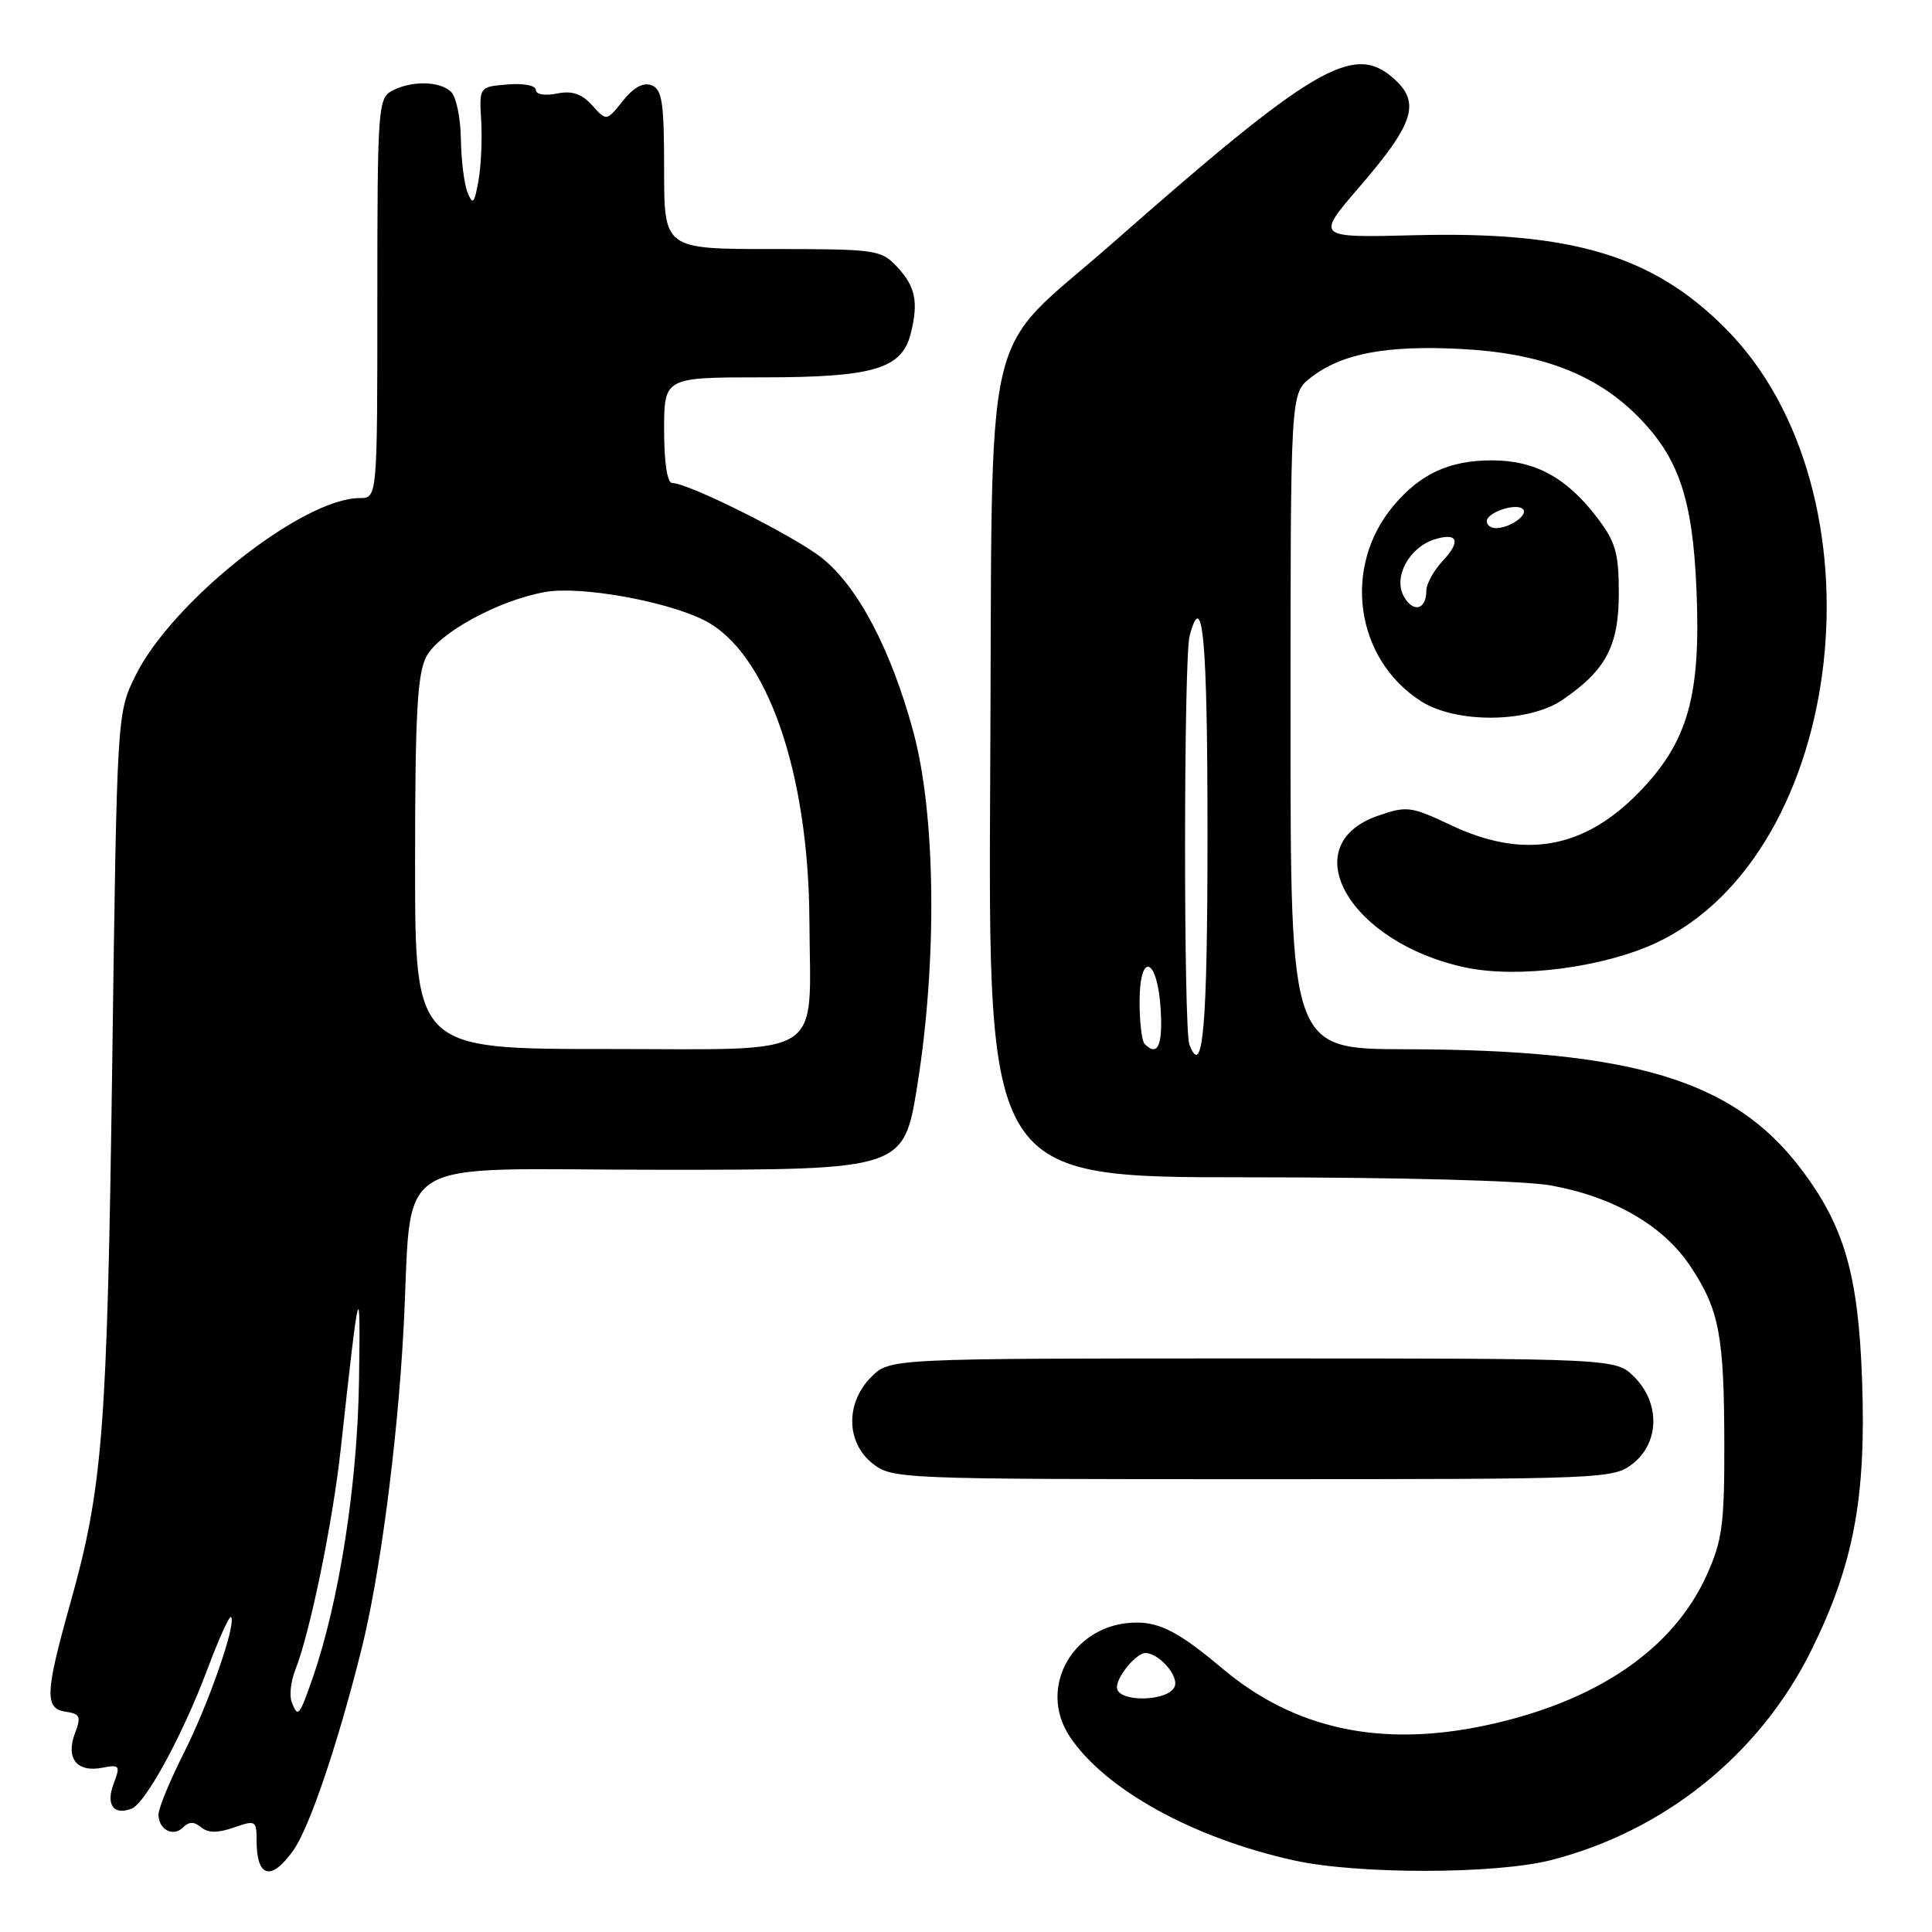 <?xml version="1.0" encoding="UTF-8" standalone="no"?>
<!DOCTYPE svg PUBLIC "-//W3C//DTD SVG 1.1//EN" "http://www.w3.org/Graphics/SVG/1.1/DTD/svg11.dtd" >
<svg xmlns="http://www.w3.org/2000/svg" xmlns:xlink="http://www.w3.org/1999/xlink" version="1.1" viewBox="0 0 256 256">
 <g >
 <path fill="currentColor"
d=" M 38.85 245.21 C 41.00 242.19 44.74 231.17 47.91 218.50 C 50.33 208.80 52.63 191.37 53.45 176.50 C 54.77 152.46 50.76 155.00 87.45 155.00 C 119.76 155.00 119.76 155.00 121.56 143.75 C 124.20 127.23 123.99 107.95 121.03 97.00 C 118.09 86.11 113.67 77.70 108.89 73.92 C 105.22 71.01 91.21 64.00 89.07 64.00 C 88.41 64.00 88.00 61.29 88.00 57.00 C 88.00 50.00 88.00 50.00 101.05 50.00 C 115.70 50.00 119.48 48.89 120.67 44.23 C 121.73 40.05 121.31 37.96 118.88 35.37 C 116.74 33.09 116.10 33.00 102.33 33.00 C 88.00 33.00 88.00 33.00 88.00 22.47 C 88.00 13.58 87.74 11.84 86.34 11.30 C 85.24 10.88 83.96 11.57 82.53 13.37 C 80.37 16.07 80.37 16.07 78.46 13.95 C 77.06 12.41 75.80 11.99 73.77 12.40 C 72.17 12.72 71.00 12.51 71.00 11.91 C 71.00 11.33 69.37 11.01 67.25 11.19 C 63.50 11.50 63.50 11.50 63.76 16.00 C 63.91 18.48 63.74 22.07 63.39 24.00 C 62.85 26.99 62.64 27.21 61.95 25.50 C 61.51 24.40 61.11 21.23 61.07 18.45 C 61.03 15.67 60.46 12.86 59.80 12.20 C 58.33 10.73 54.53 10.65 51.93 12.04 C 50.10 13.02 50.00 14.39 50.00 39.54 C 50.00 66.00 50.00 66.00 47.66 66.00 C 40.10 66.00 22.77 79.72 17.95 89.53 C 15.50 94.50 15.50 94.50 14.87 141.00 C 14.20 189.75 13.63 197.07 9.30 212.50 C 5.98 224.32 5.89 226.41 8.70 226.81 C 10.62 227.09 10.78 227.45 9.93 229.68 C 8.68 232.98 10.18 234.88 13.53 234.24 C 15.87 233.79 15.97 233.94 15.06 236.34 C 14.00 239.13 15.04 240.58 17.43 239.66 C 19.29 238.95 24.21 229.90 27.48 221.19 C 28.99 217.17 30.39 214.06 30.61 214.27 C 31.37 215.04 27.70 225.64 24.39 232.22 C 22.52 235.92 21.00 239.61 21.00 240.42 C 21.00 242.43 22.94 243.46 24.26 242.14 C 25.04 241.36 25.72 241.35 26.66 242.13 C 27.58 242.89 28.84 242.90 30.98 242.16 C 33.87 241.15 34.00 241.22 34.00 243.89 C 34.00 248.79 35.93 249.31 38.85 245.21 Z  M 205.54 246.47 C 220.62 242.60 233.24 232.40 240.04 218.61 C 245.62 207.30 247.28 198.46 246.74 183.00 C 246.25 168.86 244.38 162.40 238.53 154.74 C 229.64 143.10 216.32 139.09 186.25 139.03 C 171.00 139.00 171.00 139.00 171.00 95.57 C 171.00 52.15 171.00 52.15 173.63 50.08 C 177.72 46.86 183.62 45.72 193.59 46.24 C 204.10 46.78 211.38 49.54 216.92 55.07 C 222.42 60.57 224.28 66.01 224.79 78.08 C 225.39 92.21 223.68 98.27 217.21 104.95 C 209.88 112.51 201.91 113.91 192.26 109.34 C 186.96 106.84 186.41 106.76 182.59 108.09 C 171.34 112.00 178.87 124.98 194.25 128.21 C 201.21 129.67 212.54 128.18 219.50 124.91 C 244.84 112.98 250.17 65.03 228.56 43.44 C 218.95 33.83 208.23 30.63 187.40 31.17 C 174.33 31.50 174.33 31.50 180.15 24.75 C 187.49 16.22 188.30 13.52 184.51 10.26 C 179.27 5.74 173.85 8.95 147.41 32.22 C 129.80 47.72 131.55 40.18 131.21 102.25 C 130.92 156.00 130.92 156.00 165.28 156.00 C 185.70 156.00 202.04 156.44 205.57 157.09 C 213.87 158.61 220.43 162.42 224.00 167.81 C 227.83 173.59 228.46 176.95 228.48 191.50 C 228.50 201.99 228.20 204.16 226.14 208.73 C 221.67 218.60 211.47 225.52 196.83 228.63 C 182.93 231.58 171.52 229.11 162.00 221.11 C 156.37 216.37 153.81 215.00 150.61 215.00 C 142.34 215.00 137.36 223.51 141.76 230.12 C 146.42 237.12 158.13 243.58 171.50 246.52 C 179.94 248.38 198.21 248.35 205.54 246.47 Z  M 216.37 193.93 C 219.90 191.14 219.99 185.90 216.55 182.45 C 214.09 180.00 214.09 180.00 166.00 180.00 C 117.91 180.00 117.91 180.00 115.45 182.45 C 112.01 185.90 112.10 191.14 115.63 193.93 C 118.22 195.96 119.23 196.00 166.00 196.00 C 212.77 196.00 213.78 195.96 216.37 193.93 Z  M 207.01 92.75 C 212.80 88.81 214.50 85.59 214.50 78.60 C 214.50 73.26 214.08 71.80 211.63 68.59 C 207.59 63.28 203.41 61.01 197.70 61.00 C 192.05 61.00 188.22 62.76 184.65 67.01 C 177.84 75.10 179.56 87.32 188.28 92.91 C 192.94 95.89 202.52 95.81 207.01 92.75 Z  M 38.64 225.49 C 38.32 224.66 38.54 222.75 39.14 221.24 C 41.08 216.34 44.09 201.72 45.15 192.00 C 47.62 169.44 47.78 168.81 47.57 183.00 C 47.36 196.71 44.95 212.16 41.46 222.25 C 39.64 227.49 39.47 227.68 38.64 225.49 Z  M 55.00 114.45 C 55.00 94.71 55.29 89.34 56.48 87.03 C 58.12 83.87 66.07 79.53 72.26 78.44 C 76.91 77.62 88.22 79.63 93.30 82.18 C 101.58 86.34 107.15 102.23 107.25 122.00 C 107.35 140.58 109.85 139.00 80.42 139.00 C 55.00 139.00 55.00 139.00 55.00 114.45 Z  M 148.00 223.57 C 148.00 222.09 150.63 218.98 151.82 219.03 C 153.63 219.12 156.19 222.06 155.66 223.45 C 154.87 225.51 148.00 225.62 148.00 223.57 Z  M 157.60 138.41 C 156.82 136.36 156.84 87.19 157.63 84.25 C 159.37 77.75 160.00 84.67 160.00 110.44 C 160.00 136.09 159.40 143.09 157.60 138.41 Z  M 151.67 138.33 C 151.30 137.97 151.00 135.45 151.00 132.75 C 151.00 125.94 153.40 126.86 153.80 133.83 C 154.08 138.57 153.38 140.05 151.67 138.33 Z  M 185.98 78.96 C 184.62 76.42 186.74 72.54 190.05 71.48 C 193.16 70.50 193.63 71.70 191.17 74.32 C 189.98 75.59 189.00 77.36 189.00 78.26 C 189.00 80.84 187.21 81.25 185.98 78.96 Z  M 197.00 69.07 C 197.00 67.90 200.92 66.59 201.80 67.46 C 202.55 68.21 200.09 69.96 198.25 69.98 C 197.56 69.99 197.00 69.58 197.00 69.07 Z "/>
</g>
</svg>